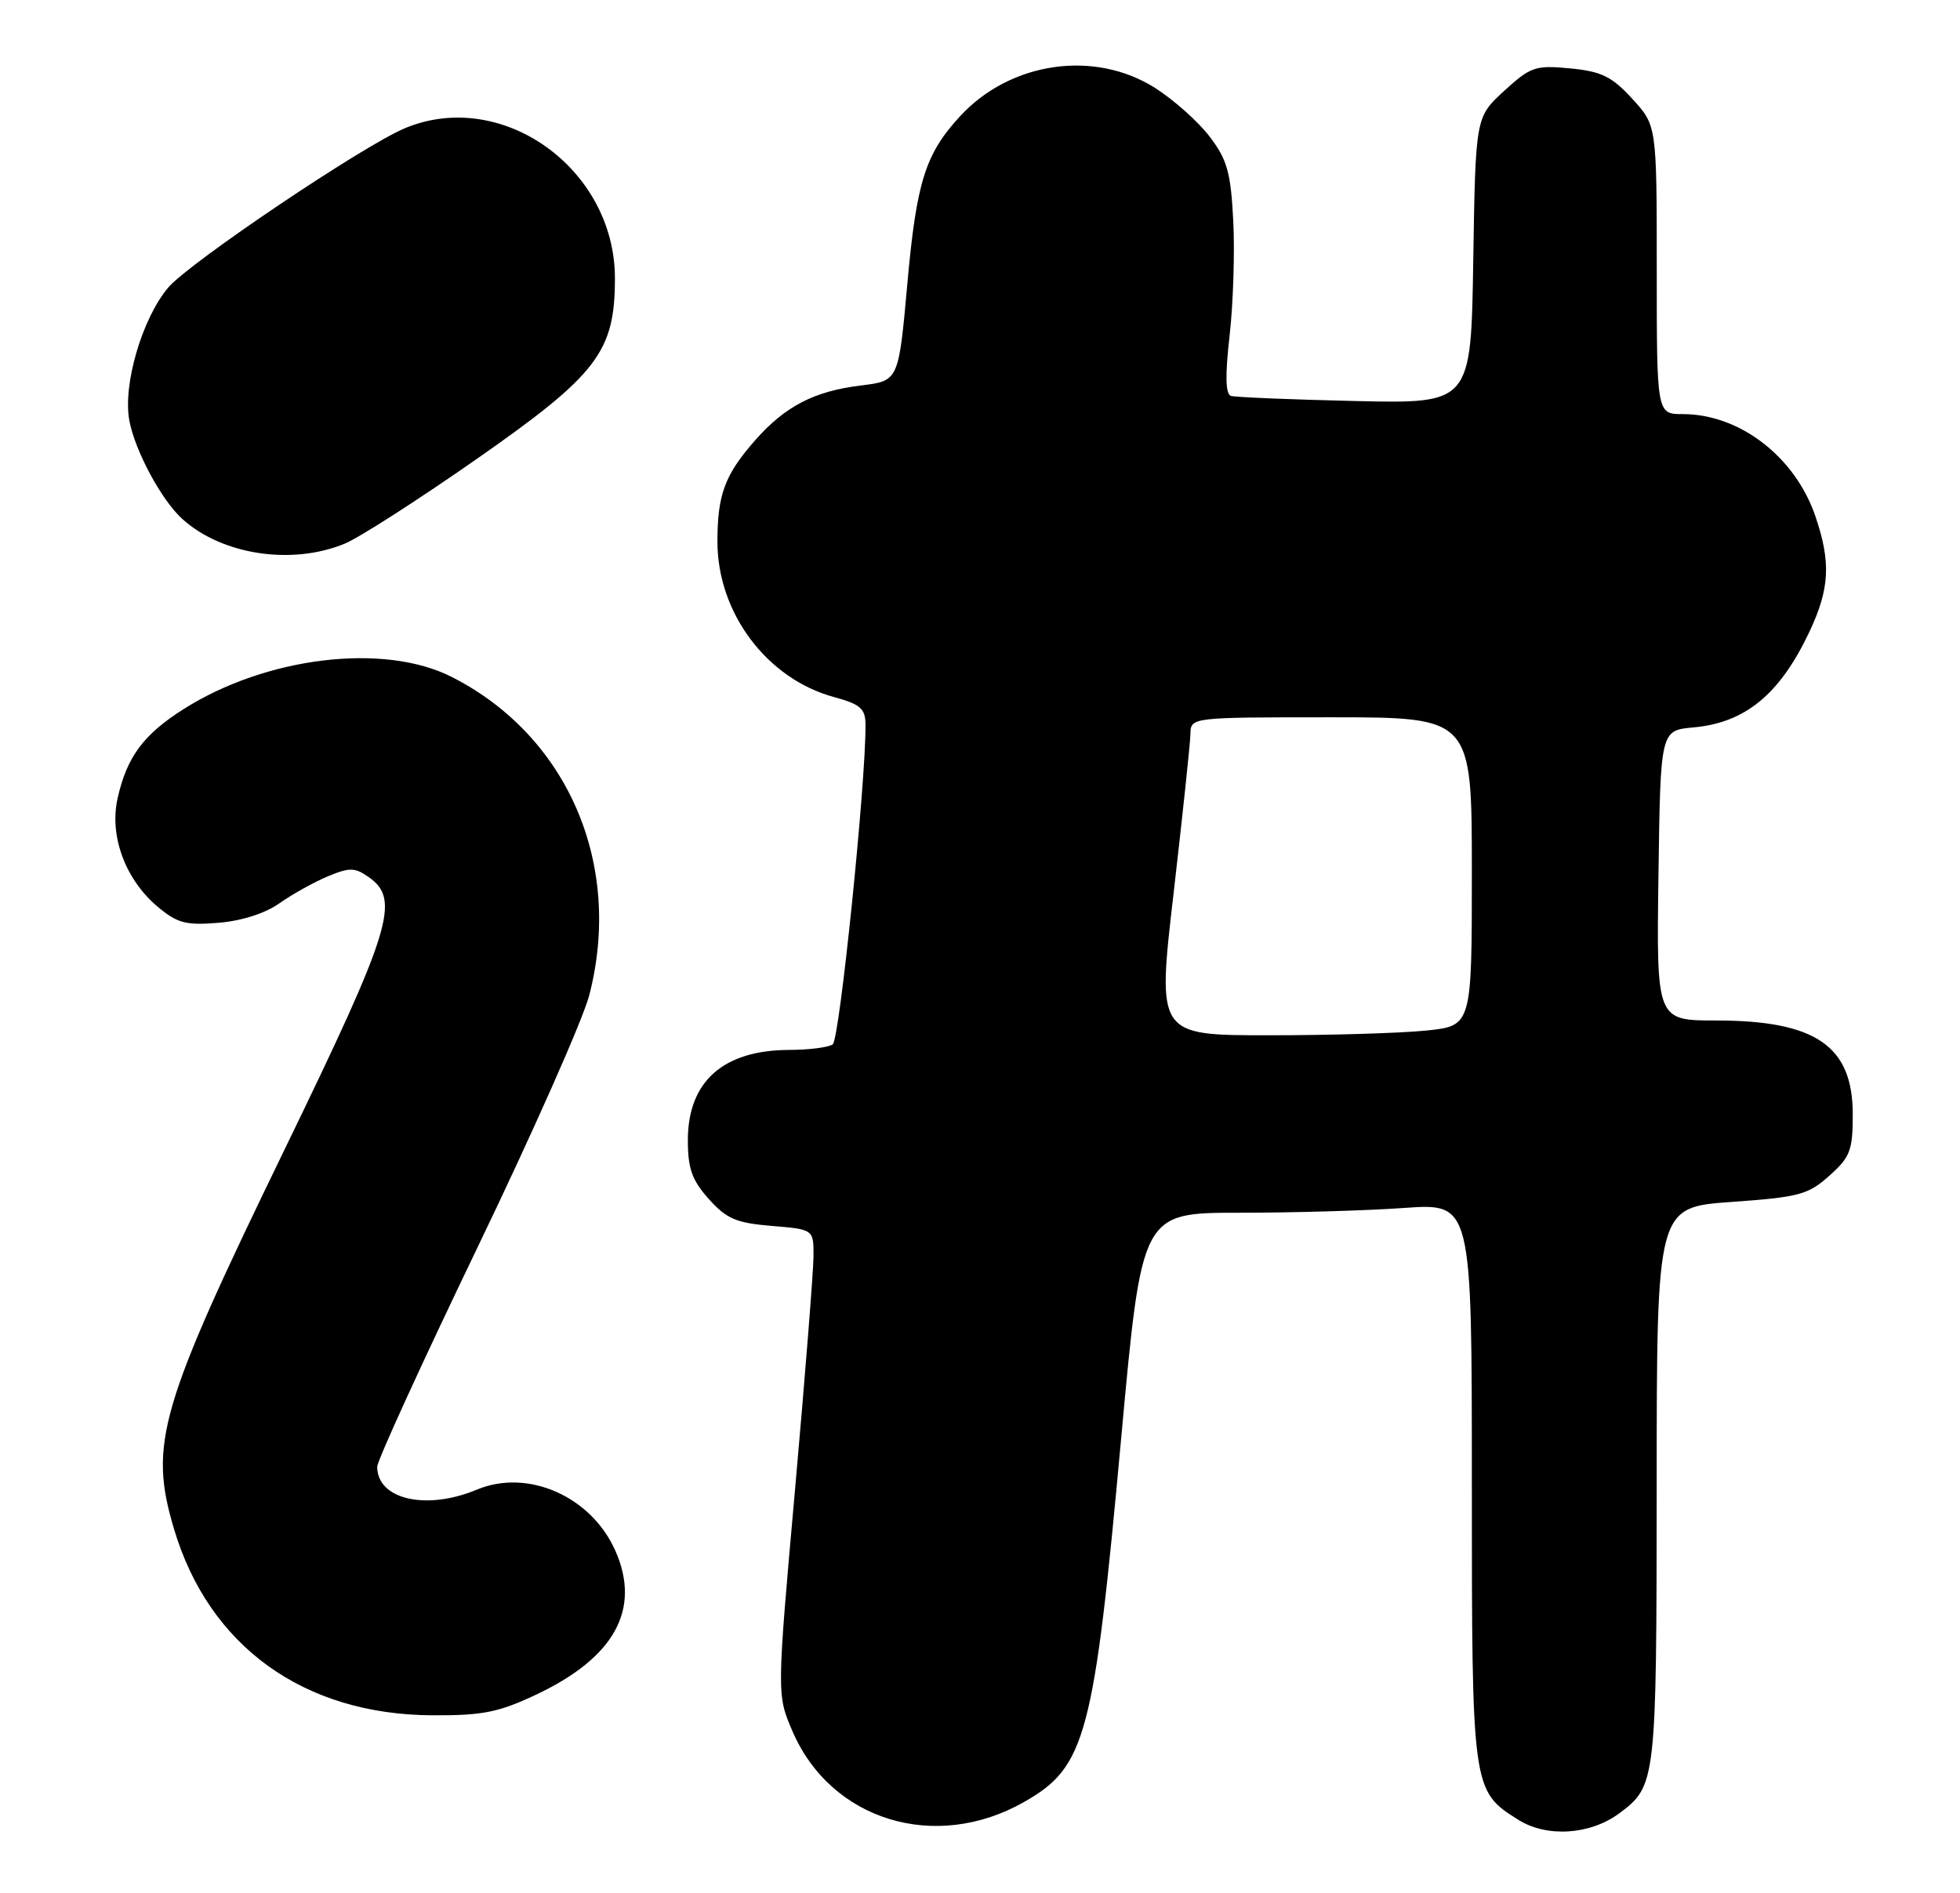 <?xml version="1.0" encoding="UTF-8" standalone="no"?>
<!DOCTYPE svg PUBLIC "-//W3C//DTD SVG 1.1//EN" "http://www.w3.org/Graphics/SVG/1.1/DTD/svg11.dtd" >
<svg xmlns="http://www.w3.org/2000/svg" xmlns:xlink="http://www.w3.org/1999/xlink" version="1.1" viewBox="0 0 265 256">
 <g >
 <path fill="currentColor"
d=" M 218.91 245.23 C 223.92 241.51 223.97 241.05 223.99 200.88 C 224.00 163.26 224.00 163.26 234.08 162.54 C 243.23 161.89 244.45 161.57 247.33 159.00 C 250.16 156.47 250.50 155.58 250.50 150.69 C 250.50 141.44 245.49 138.00 232.01 138.00 C 223.96 138.00 223.96 138.00 224.23 118.38 C 224.50 98.77 224.50 98.77 228.95 98.37 C 235.96 97.74 240.63 93.90 244.61 85.50 C 247.38 79.65 247.58 76.05 245.45 69.82 C 242.72 61.78 235.22 56.00 227.53 56.00 C 224.00 56.00 224.00 56.00 224.00 36.49 C 224.00 16.97 224.00 16.97 220.69 13.36 C 217.92 10.34 216.54 9.66 212.30 9.25 C 207.58 8.80 206.96 9.01 203.36 12.30 C 199.50 15.84 199.50 15.84 199.19 35.21 C 198.89 54.59 198.89 54.59 183.19 54.23 C 174.56 54.03 167.02 53.72 166.43 53.54 C 165.69 53.30 165.63 50.78 166.25 45.35 C 166.74 41.03 166.96 34.04 166.74 29.82 C 166.40 23.29 165.92 21.58 163.54 18.46 C 162.00 16.44 158.68 13.49 156.17 11.89 C 147.99 6.71 136.66 8.33 129.86 15.66 C 125.12 20.77 123.92 24.55 122.68 38.33 C 121.50 51.50 121.50 51.50 116.46 52.12 C 110.08 52.89 106.15 54.93 102.08 59.56 C 97.99 64.22 97.00 66.89 97.00 73.25 C 97.00 82.88 103.68 91.79 112.75 94.26 C 116.32 95.23 117.00 95.82 117.02 97.96 C 117.09 105.74 113.51 140.61 112.59 141.23 C 111.99 141.64 109.34 141.98 106.70 141.98 C 97.76 142.01 93.00 146.26 93.00 154.21 C 93.00 158.02 93.56 159.60 95.83 162.14 C 98.23 164.82 99.53 165.38 104.33 165.78 C 110.00 166.25 110.00 166.25 109.99 169.87 C 109.98 171.87 108.86 186.03 107.50 201.34 C 105.02 229.18 105.02 229.18 107.14 234.10 C 112.33 246.17 126.42 250.50 138.41 243.71 C 146.82 238.95 147.89 234.95 151.61 194.25 C 154.38 164.00 154.38 164.00 167.54 164.00 C 174.77 164.00 184.81 163.71 189.85 163.35 C 199.00 162.70 199.00 162.70 199.00 200.40 C 199.00 242.02 199.02 242.16 205.30 246.10 C 209.14 248.51 214.99 248.13 218.91 245.23 Z  M 72.54 229.14 C 83.11 224.14 86.69 217.61 83.20 209.71 C 79.94 202.35 71.37 198.57 64.48 201.44 C 57.65 204.30 51.00 202.78 51.00 198.35 C 51.00 197.53 57.11 184.17 64.57 168.67 C 72.03 153.18 78.83 137.84 79.67 134.58 C 84.26 116.87 76.74 99.48 61.07 91.54 C 51.91 86.89 35.99 88.81 24.81 95.90 C 19.39 99.34 17.15 102.36 15.90 107.96 C 14.76 113.03 16.93 118.93 21.31 122.61 C 23.98 124.85 25.12 125.15 29.55 124.79 C 32.68 124.53 35.89 123.50 37.78 122.15 C 39.49 120.94 42.42 119.31 44.29 118.52 C 47.27 117.28 47.97 117.29 49.85 118.61 C 54.18 121.64 52.96 125.61 38.43 155.54 C 21.53 190.35 20.10 195.25 23.52 206.74 C 28.24 222.63 41.07 231.89 58.50 231.96 C 65.27 231.99 67.43 231.56 72.54 229.14 Z  M 46.65 73.50 C 48.62 72.68 56.66 67.51 64.52 62.02 C 80.79 50.65 83.14 47.57 83.14 37.64 C 83.14 22.78 67.83 11.85 54.72 17.35 C 49.01 19.75 25.56 35.55 22.74 38.89 C 19.21 43.09 16.60 52.00 17.48 56.83 C 18.23 60.93 21.82 67.62 24.65 70.18 C 30.03 75.05 39.51 76.48 46.65 73.50 Z  M 158.68 120.75 C 159.90 110.16 160.93 100.49 160.95 99.25 C 161.00 97.00 161.00 97.00 180.00 97.00 C 199.00 97.00 199.00 97.00 199.00 117.86 C 199.00 138.72 199.00 138.72 192.85 139.36 C 189.47 139.71 179.90 140.00 171.57 140.00 C 156.44 140.00 156.44 140.00 158.68 120.75 Z "/>
</g>
</svg>